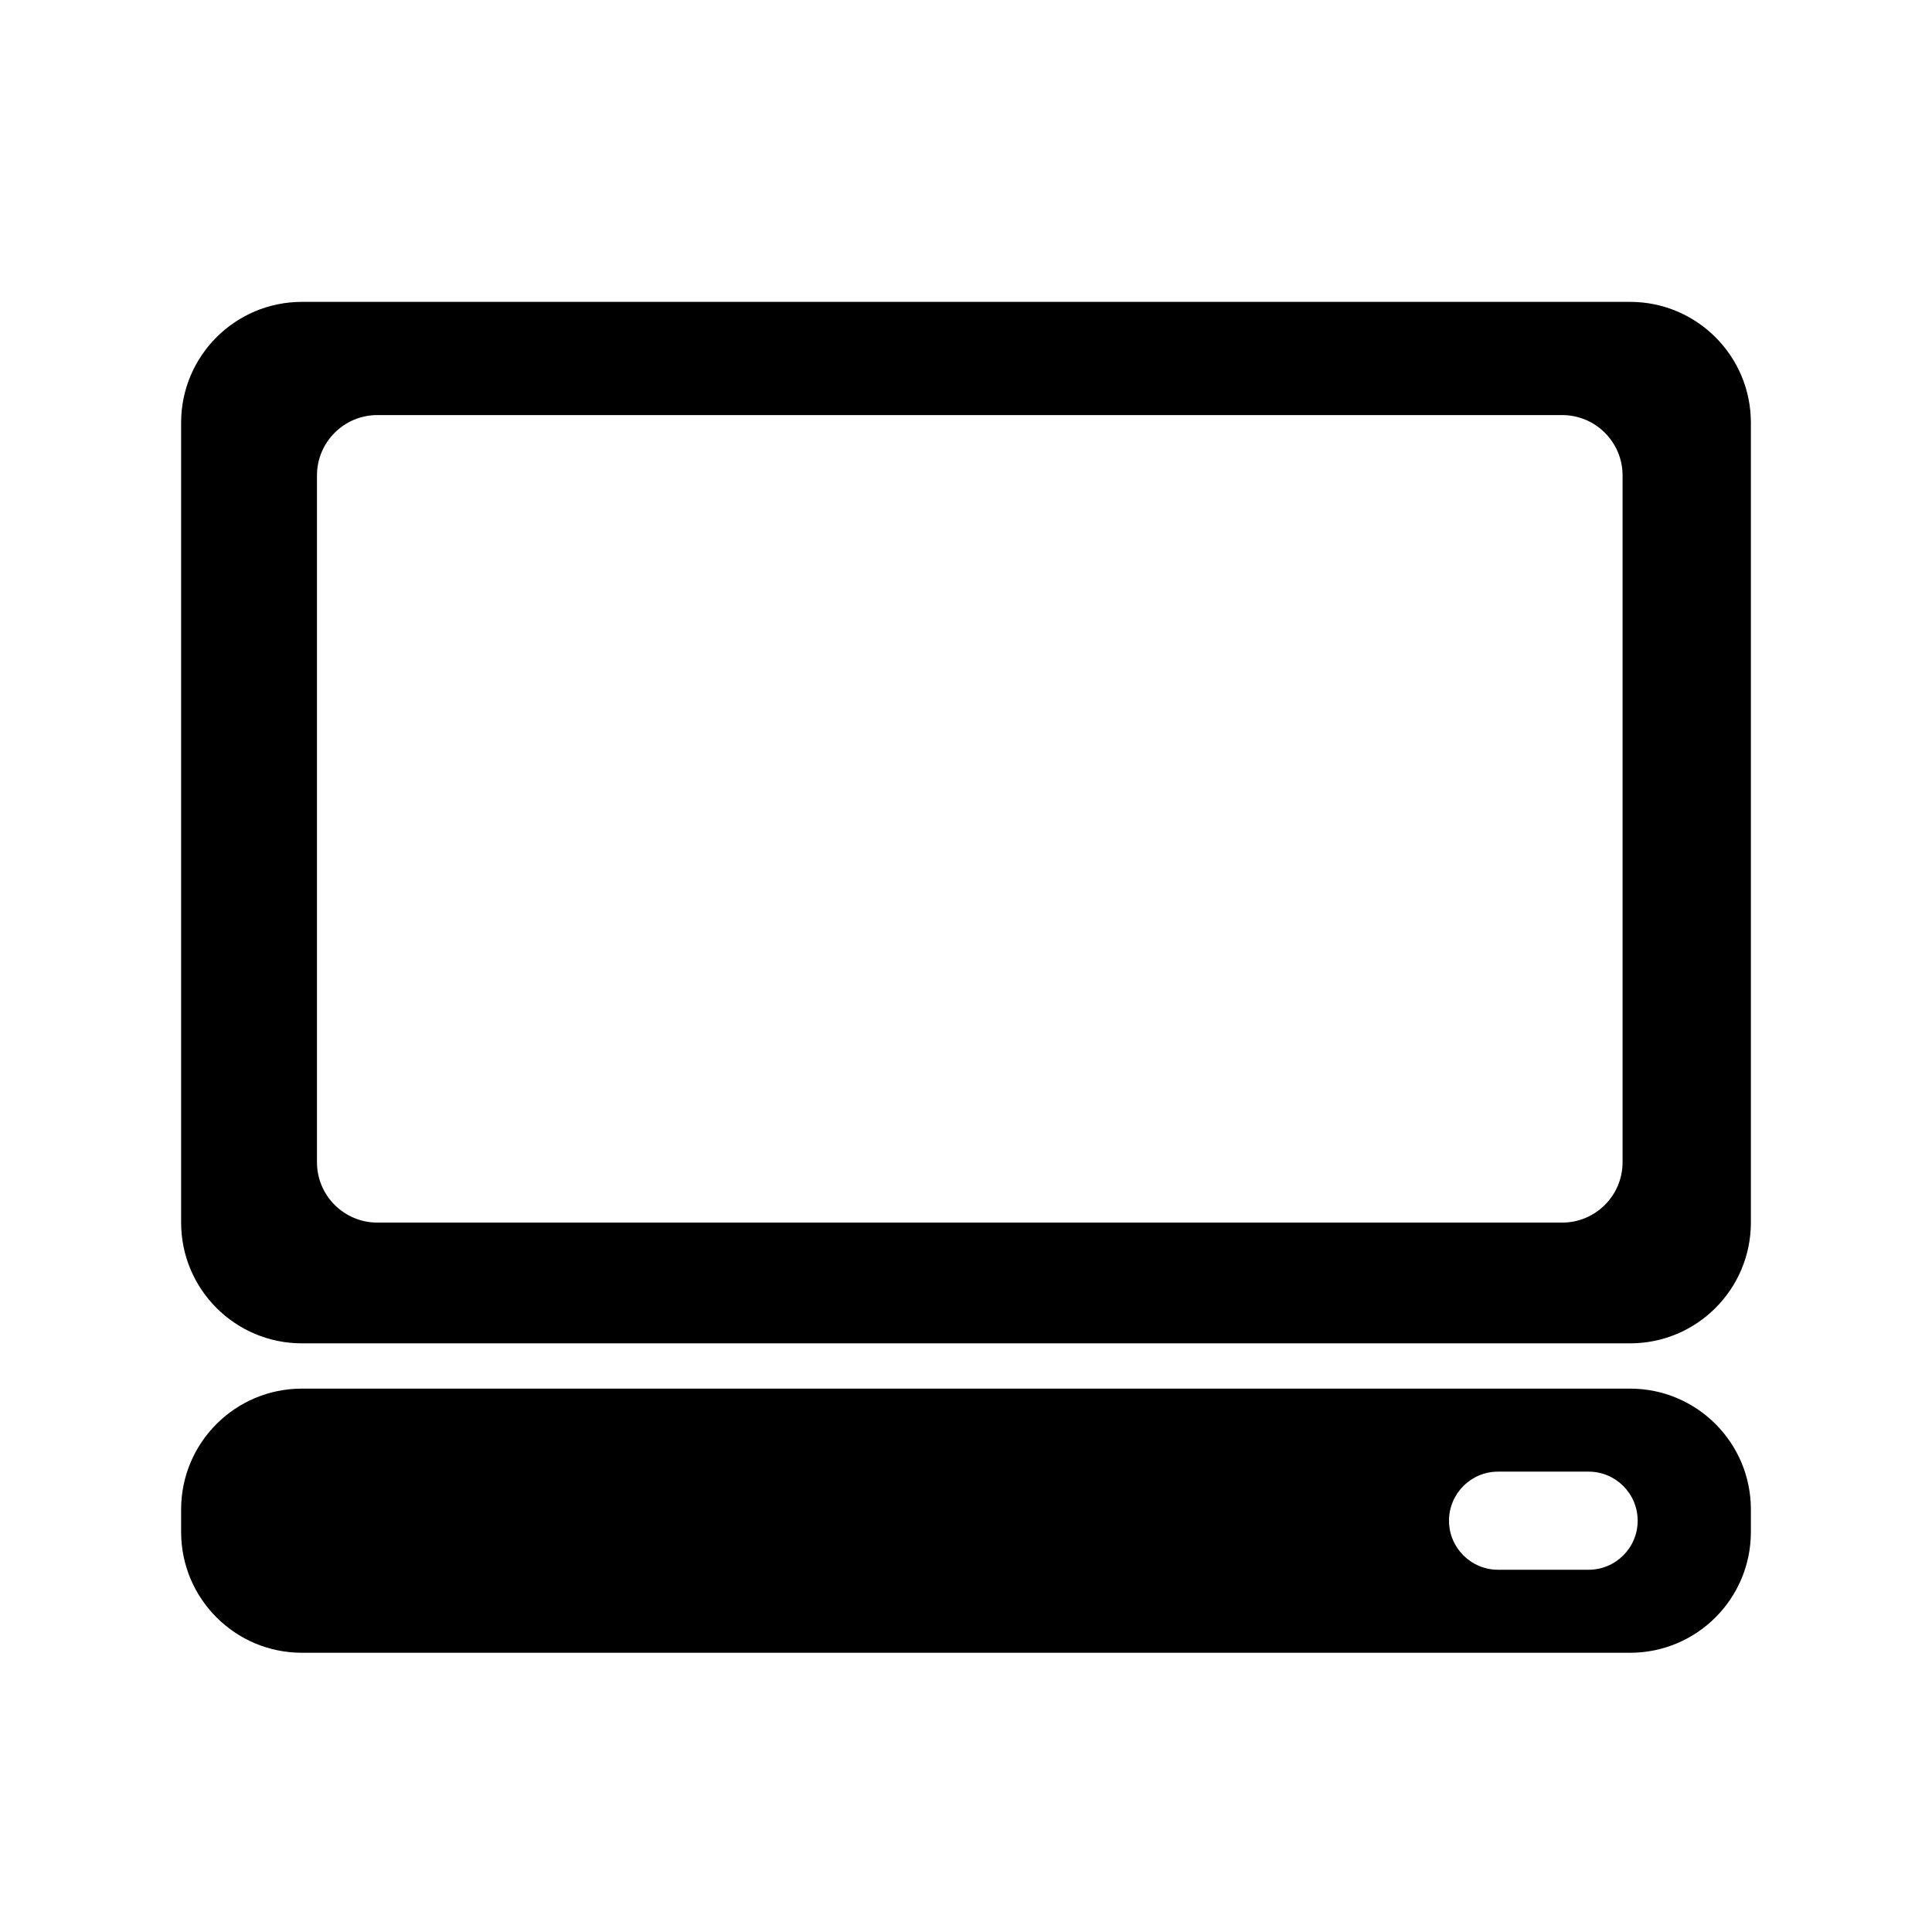 <svg width="256" xmlns="http://www.w3.org/2000/svg" height="256" id="screenshot-0a2e693c-b0a7-80a0-8005-df276b0c186d" viewBox="0 0 256 256" xmlns:xlink="http://www.w3.org/1999/xlink" fill="none" version="1.1"><g id="shape-0a2e693c-b0a7-80a0-8005-df276b0c186d" width="256px" height="256px" rx="0" ry="0" style="fill: rgb(0, 0, 0);"><g id="shape-b740a10b-06f6-8056-8005-dfa49231287e"><g class="fills" id="fills-b740a10b-06f6-8056-8005-dfa49231287e"><path d="M24.000,200.000C24.000,191.169,31.169,184.000,40.000,184.000L216.000,184.000C224.831,184.000,232.000,191.169,232.000,200.000L232.000,203.000C232.000,211.831,224.831,219.000,216.000,219.000L40.000,219.000C31.169,219.000,24.000,211.831,24.000,203.000L24.000,200.000ZM192.000,201.500L192.000,201.500ZC192.000,205.087,194.913,208.000,198.500,208.000L210.500,208.000C214.087,208.000,217.000,205.087,217.000,201.500L217.000,201.500C217.000,197.913,214.087,195.000,210.500,195.000L198.500,195.000C194.913,195.000,192.000,197.913,192.000,201.500Z" style="fill: rgb(0, 0, 0); fill-opacity: 1;"/></g></g><g id="shape-b740a10b-06f6-8056-8005-dfa4ae989f78"><g class="fills" id="fills-b740a10b-06f6-8056-8005-dfa4ae989f78"><path d="M24.000,56.000C24.000,47.169,31.169,40.000,40.000,40.000L216.000,40.000C224.831,40.000,232.000,47.169,232.000,56.000L232.000,162.000C232.000,170.831,224.831,178.000,216.000,178.000L40.000,178.000C31.169,178.000,24.000,170.831,24.000,162.000L24.000,56.000ZM42.000,63.000L42.000,154.000C42.000,158.415,45.585,162.000,50.000,162.000L207.000,162.000C211.415,162.000,215.000,158.415,215.000,154.000L215.000,63.000C215.000,58.585,211.415,55.000,207.000,55.000L50.000,55.000C45.585,55.000,42.000,58.585,42.000,63.000Z" style="fill: rgb(0, 0, 0); fill-opacity: 1;"/></g></g><g id="shape-0a2e693c-b0a7-80a0-8005-df276b0c1871"><g class="fills" id="fills-0a2e693c-b0a7-80a0-8005-df276b0c1871"><rect width="256" height="256" x="0" transform="matrix(1, 0, 0, 1, 0, 0)" style="fill: none;" ry="0" fill="none" rx="0" y="0"/></g></g></g></svg>